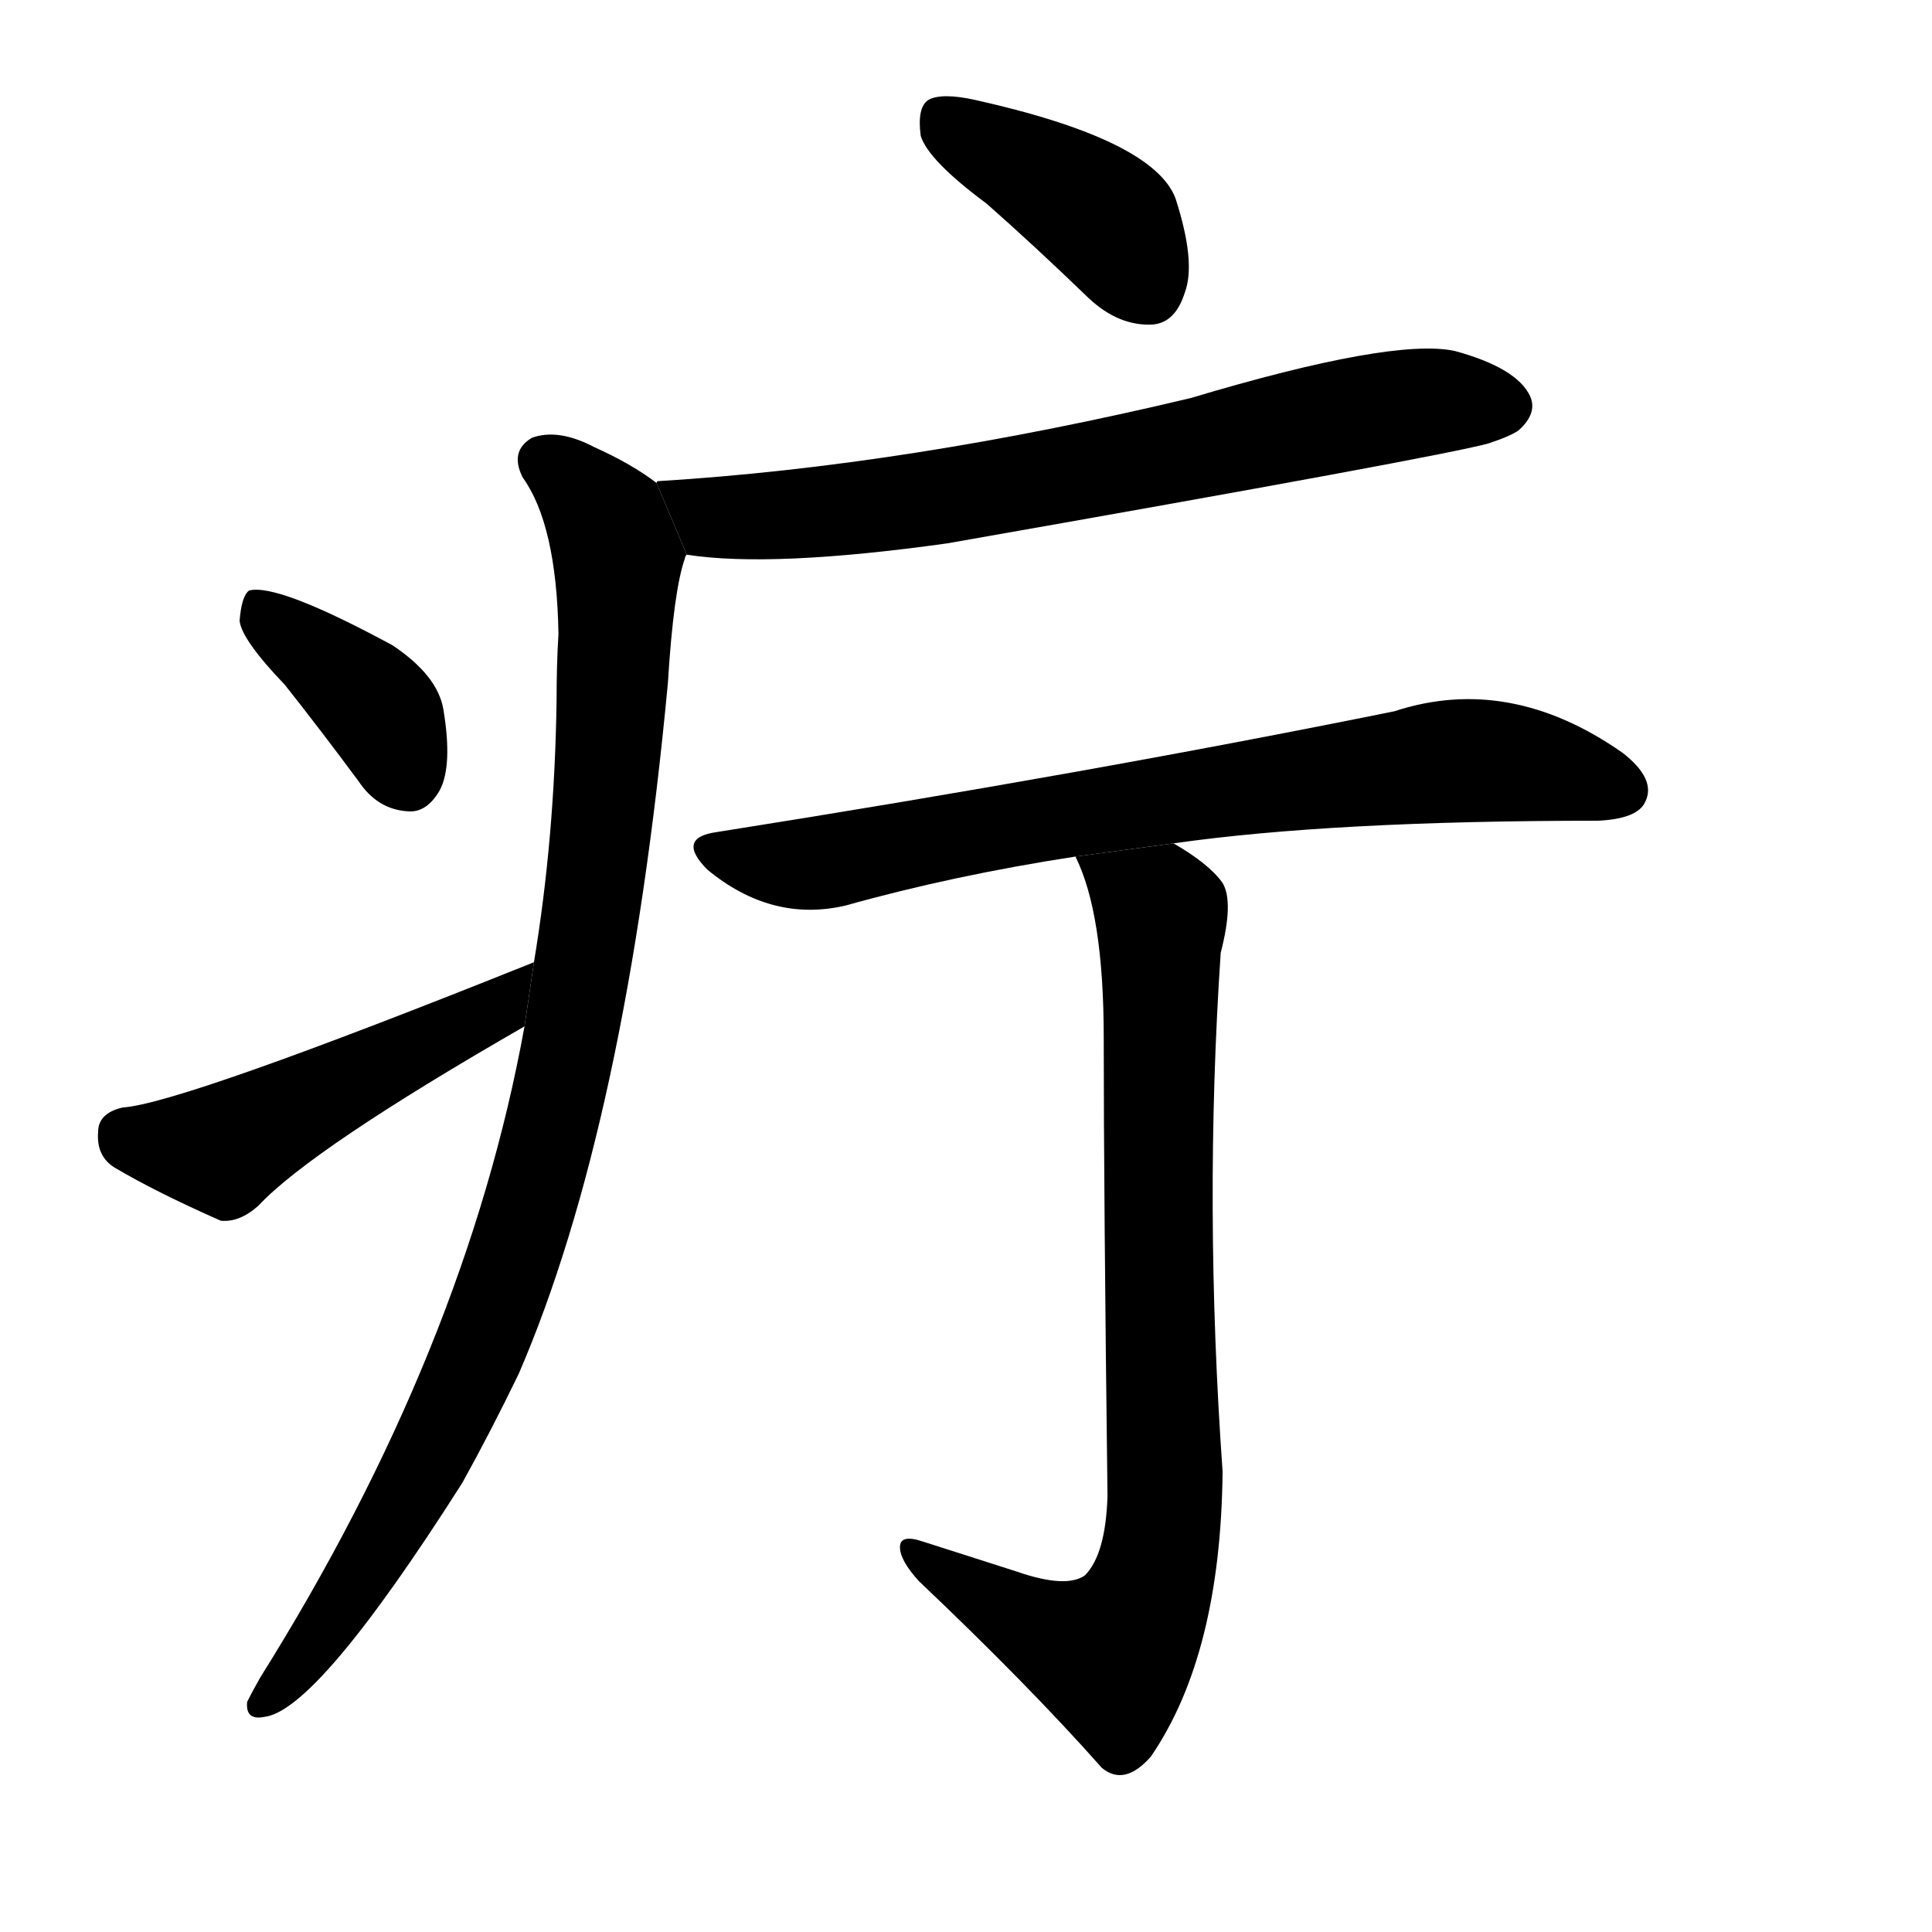 <svg version="1.1" viewBox="0 0 1024 1024" xmlns="http://www.w3.org/2000/svg">
  <g stroke="black" stroke-dasharray="1,1" stroke-width="1" transform="scale(4, 4)">
  </g>
  <g transform="scale(1, -1) translate(0, -900)">
    <style type="text/css">
      
        @keyframes keyframes0 {
          from {
            stroke: blue;
            stroke-dashoffset: 401;
            stroke-width: 128;
          }
          57% {
            animation-timing-function: step-end;
            stroke: blue;
            stroke-dashoffset: 0;
            stroke-width: 128;
          }
          to {
            stroke: black;
            stroke-width: 1024;
          }
        }
        #make-me-a-hanzi-animation-0 {
          animation: keyframes0 0.576s both;
          animation-delay: 0s;
          animation-timing-function: linear;
        }
      
        @keyframes keyframes1 {
          from {
            stroke: blue;
            stroke-dashoffset: 708;
            stroke-width: 128;
          }
          70% {
            animation-timing-function: step-end;
            stroke: blue;
            stroke-dashoffset: 0;
            stroke-width: 128;
          }
          to {
            stroke: black;
            stroke-width: 1024;
          }
        }
        #make-me-a-hanzi-animation-1 {
          animation: keyframes1 0.826s both;
          animation-delay: 0.576s;
          animation-timing-function: linear;
        }
      
        @keyframes keyframes2 {
          from {
            stroke: blue;
            stroke-dashoffset: 970;
            stroke-width: 128;
          }
          76% {
            animation-timing-function: step-end;
            stroke: blue;
            stroke-dashoffset: 0;
            stroke-width: 128;
          }
          to {
            stroke: black;
            stroke-width: 1024;
          }
        }
        #make-me-a-hanzi-animation-2 {
          animation: keyframes2 1.039s both;
          animation-delay: 1.403s;
          animation-timing-function: linear;
        }
      
        @keyframes keyframes3 {
          from {
            stroke: blue;
            stroke-dashoffset: 382;
            stroke-width: 128;
          }
          55% {
            animation-timing-function: step-end;
            stroke: blue;
            stroke-dashoffset: 0;
            stroke-width: 128;
          }
          to {
            stroke: black;
            stroke-width: 1024;
          }
        }
        #make-me-a-hanzi-animation-3 {
          animation: keyframes3 0.561s both;
          animation-delay: 2.442s;
          animation-timing-function: linear;
        }
      
        @keyframes keyframes4 {
          from {
            stroke: blue;
            stroke-dashoffset: 484;
            stroke-width: 128;
          }
          61% {
            animation-timing-function: step-end;
            stroke: blue;
            stroke-dashoffset: 0;
            stroke-width: 128;
          }
          to {
            stroke: black;
            stroke-width: 1024;
          }
        }
        #make-me-a-hanzi-animation-4 {
          animation: keyframes4 0.644s both;
          animation-delay: 3.003s;
          animation-timing-function: linear;
        }
      
        @keyframes keyframes5 {
          from {
            stroke: blue;
            stroke-dashoffset: 746;
            stroke-width: 128;
          }
          71% {
            animation-timing-function: step-end;
            stroke: blue;
            stroke-dashoffset: 0;
            stroke-width: 128;
          }
          to {
            stroke: black;
            stroke-width: 1024;
          }
        }
        #make-me-a-hanzi-animation-5 {
          animation: keyframes5 0.857s both;
          animation-delay: 3.647s;
          animation-timing-function: linear;
        }
      
        @keyframes keyframes6 {
          from {
            stroke: blue;
            stroke-dashoffset: 821;
            stroke-width: 128;
          }
          73% {
            animation-timing-function: step-end;
            stroke: blue;
            stroke-dashoffset: 0;
            stroke-width: 128;
          }
          to {
            stroke: black;
            stroke-width: 1024;
          }
        }
        #make-me-a-hanzi-animation-6 {
          animation: keyframes6 0.918s both;
          animation-delay: 4.504s;
          animation-timing-function: linear;
        }
      
    </style>
    
      <path d="M 523 792 Q 548 770 577 742 Q 593 727 611 728 Q 623 729 628 745 Q 634 761 623 795 Q 611 826 517 847 Q 499 851 492 847 Q 486 843 488 828 Q 492 815 523 792 Z" fill="black"></path>
    
      <path d="M 364 606 Q 409 599 502 612 Q 764 658 789 665 Q 801 669 805 672 Q 815 681 811 690 Q 804 705 771 714 Q 738 721 631 689 Q 480 653 349 645 Q 348 645 348 644 L 364 606 Z" fill="black"></path>
    
      <path d="M 278 356 Q 247 185 138 11 Q 134 4 131 -2 Q 130 -12 140 -10 Q 168 -7 245 114 Q 260 141 275 172 Q 332 304 354 538 Q 357 587 363 604 Q 363 605 364 606 L 348 644 Q 335 654 315 663 Q 296 673 282 668 Q 270 661 277 647 Q 295 622 296 564 Q 295 548 295 529 Q 294 456 283 390 L 278 356 Z" fill="black"></path>
    
      <path d="M 151 537 Q 170 513 190 486 Q 200 471 216 470 Q 226 469 233 481 Q 240 494 235 524 Q 232 542 208 558 Q 147 591 132 587 Q 128 584 127 571 Q 128 561 151 537 Z" fill="black"></path>
    
      <path d="M 283 390 Q 96 315 65 313 Q 52 310 52 300 Q 51 287 61 281 Q 83 268 117 253 Q 127 252 137 261 Q 165 291 278 356 L 283 390 Z" fill="black"></path>
    
      <path d="M 622 453 Q 706 465 847 465 Q 868 466 872 475 Q 878 487 860 501 Q 800 543 739 523 Q 576 490 380 459 Q 358 456 375 439 Q 409 411 448 420 Q 505 436 570 446 L 622 453 Z" fill="black"></path>
    
      <path d="M 539 67 Q 517 74 489 83 Q 477 87 477 80 Q 477 73 487 62 Q 545 7 584 -37 Q 596 -47 610 -31 Q 647 23 648 120 Q 638 261 647 395 Q 654 422 648 432 Q 641 442 622 453 L 570 446 Q 585 416 585 350 Q 585 268 587 107 Q 586 76 575 65 Q 565 58 539 67 Z" fill="black"></path>
    
    
      <clipPath id="make-me-a-hanzi-clip-0">
        <path d="M 523 792 Q 548 770 577 742 Q 593 727 611 728 Q 623 729 628 745 Q 634 761 623 795 Q 611 826 517 847 Q 499 851 492 847 Q 486 843 488 828 Q 492 815 523 792 Z"></path>
      </clipPath>
      <path clip-path="url(#make-me-a-hanzi-clip-0)" d="M 499 838 L 589 781 L 608 748" fill="none" id="make-me-a-hanzi-animation-0" stroke-dasharray="273 546" stroke-linecap="round"></path>
    
      <clipPath id="make-me-a-hanzi-clip-1">
        <path d="M 364 606 Q 409 599 502 612 Q 764 658 789 665 Q 801 669 805 672 Q 815 681 811 690 Q 804 705 771 714 Q 738 721 631 689 Q 480 653 349 645 Q 348 645 348 644 L 364 606 Z"></path>
      </clipPath>
      <path clip-path="url(#make-me-a-hanzi-clip-1)" d="M 354 639 L 379 626 L 470 632 L 738 685 L 797 685" fill="none" id="make-me-a-hanzi-animation-1" stroke-dasharray="580 1160" stroke-linecap="round"></path>
    
      <clipPath id="make-me-a-hanzi-clip-2">
        <path d="M 278 356 Q 247 185 138 11 Q 134 4 131 -2 Q 130 -12 140 -10 Q 168 -7 245 114 Q 260 141 275 172 Q 332 304 354 538 Q 357 587 363 604 Q 363 605 364 606 L 348 644 Q 335 654 315 663 Q 296 673 282 668 Q 270 661 277 647 Q 295 622 296 564 Q 295 548 295 529 Q 294 456 283 390 L 278 356 Z"></path>
      </clipPath>
      <path clip-path="url(#make-me-a-hanzi-clip-2)" d="M 288 655 L 322 623 L 327 604 L 321 475 L 298 327 L 264 209 L 222 114 L 178 44 L 140 -1" fill="none" id="make-me-a-hanzi-animation-2" stroke-dasharray="842 1684" stroke-linecap="round"></path>
    
      <clipPath id="make-me-a-hanzi-clip-3">
        <path d="M 151 537 Q 170 513 190 486 Q 200 471 216 470 Q 226 469 233 481 Q 240 494 235 524 Q 232 542 208 558 Q 147 591 132 587 Q 128 584 127 571 Q 128 561 151 537 Z"></path>
      </clipPath>
      <path clip-path="url(#make-me-a-hanzi-clip-3)" d="M 135 581 L 196 529 L 217 488" fill="none" id="make-me-a-hanzi-animation-3" stroke-dasharray="254 508" stroke-linecap="round"></path>
    
      <clipPath id="make-me-a-hanzi-clip-4">
        <path d="M 283 390 Q 96 315 65 313 Q 52 310 52 300 Q 51 287 61 281 Q 83 268 117 253 Q 127 252 137 261 Q 165 291 278 356 L 283 390 Z"></path>
      </clipPath>
      <path clip-path="url(#make-me-a-hanzi-clip-4)" d="M 66 299 L 118 291 L 231 352 L 261 362 L 270 375" fill="none" id="make-me-a-hanzi-animation-4" stroke-dasharray="356 712" stroke-linecap="round"></path>
    
      <clipPath id="make-me-a-hanzi-clip-5">
        <path d="M 622 453 Q 706 465 847 465 Q 868 466 872 475 Q 878 487 860 501 Q 800 543 739 523 Q 576 490 380 459 Q 358 456 375 439 Q 409 411 448 420 Q 505 436 570 446 L 622 453 Z"></path>
      </clipPath>
      <path clip-path="url(#make-me-a-hanzi-clip-5)" d="M 377 449 L 437 443 L 618 477 L 777 497 L 826 492 L 860 481" fill="none" id="make-me-a-hanzi-animation-5" stroke-dasharray="618 1236" stroke-linecap="round"></path>
    
      <clipPath id="make-me-a-hanzi-clip-6">
        <path d="M 539 67 Q 517 74 489 83 Q 477 87 477 80 Q 477 73 487 62 Q 545 7 584 -37 Q 596 -47 610 -31 Q 647 23 648 120 Q 638 261 647 395 Q 654 422 648 432 Q 641 442 622 453 L 570 446 Q 585 416 585 350 Q 585 268 587 107 Q 586 76 575 65 Q 565 58 539 67 Z"></path>
      </clipPath>
      <path clip-path="url(#make-me-a-hanzi-clip-6)" d="M 577 443 L 606 424 L 616 410 L 618 111 L 612 63 L 589 23 L 547 38 L 484 78" fill="none" id="make-me-a-hanzi-animation-6" stroke-dasharray="693 1386" stroke-linecap="round"></path>
    
  </g>
</svg>

